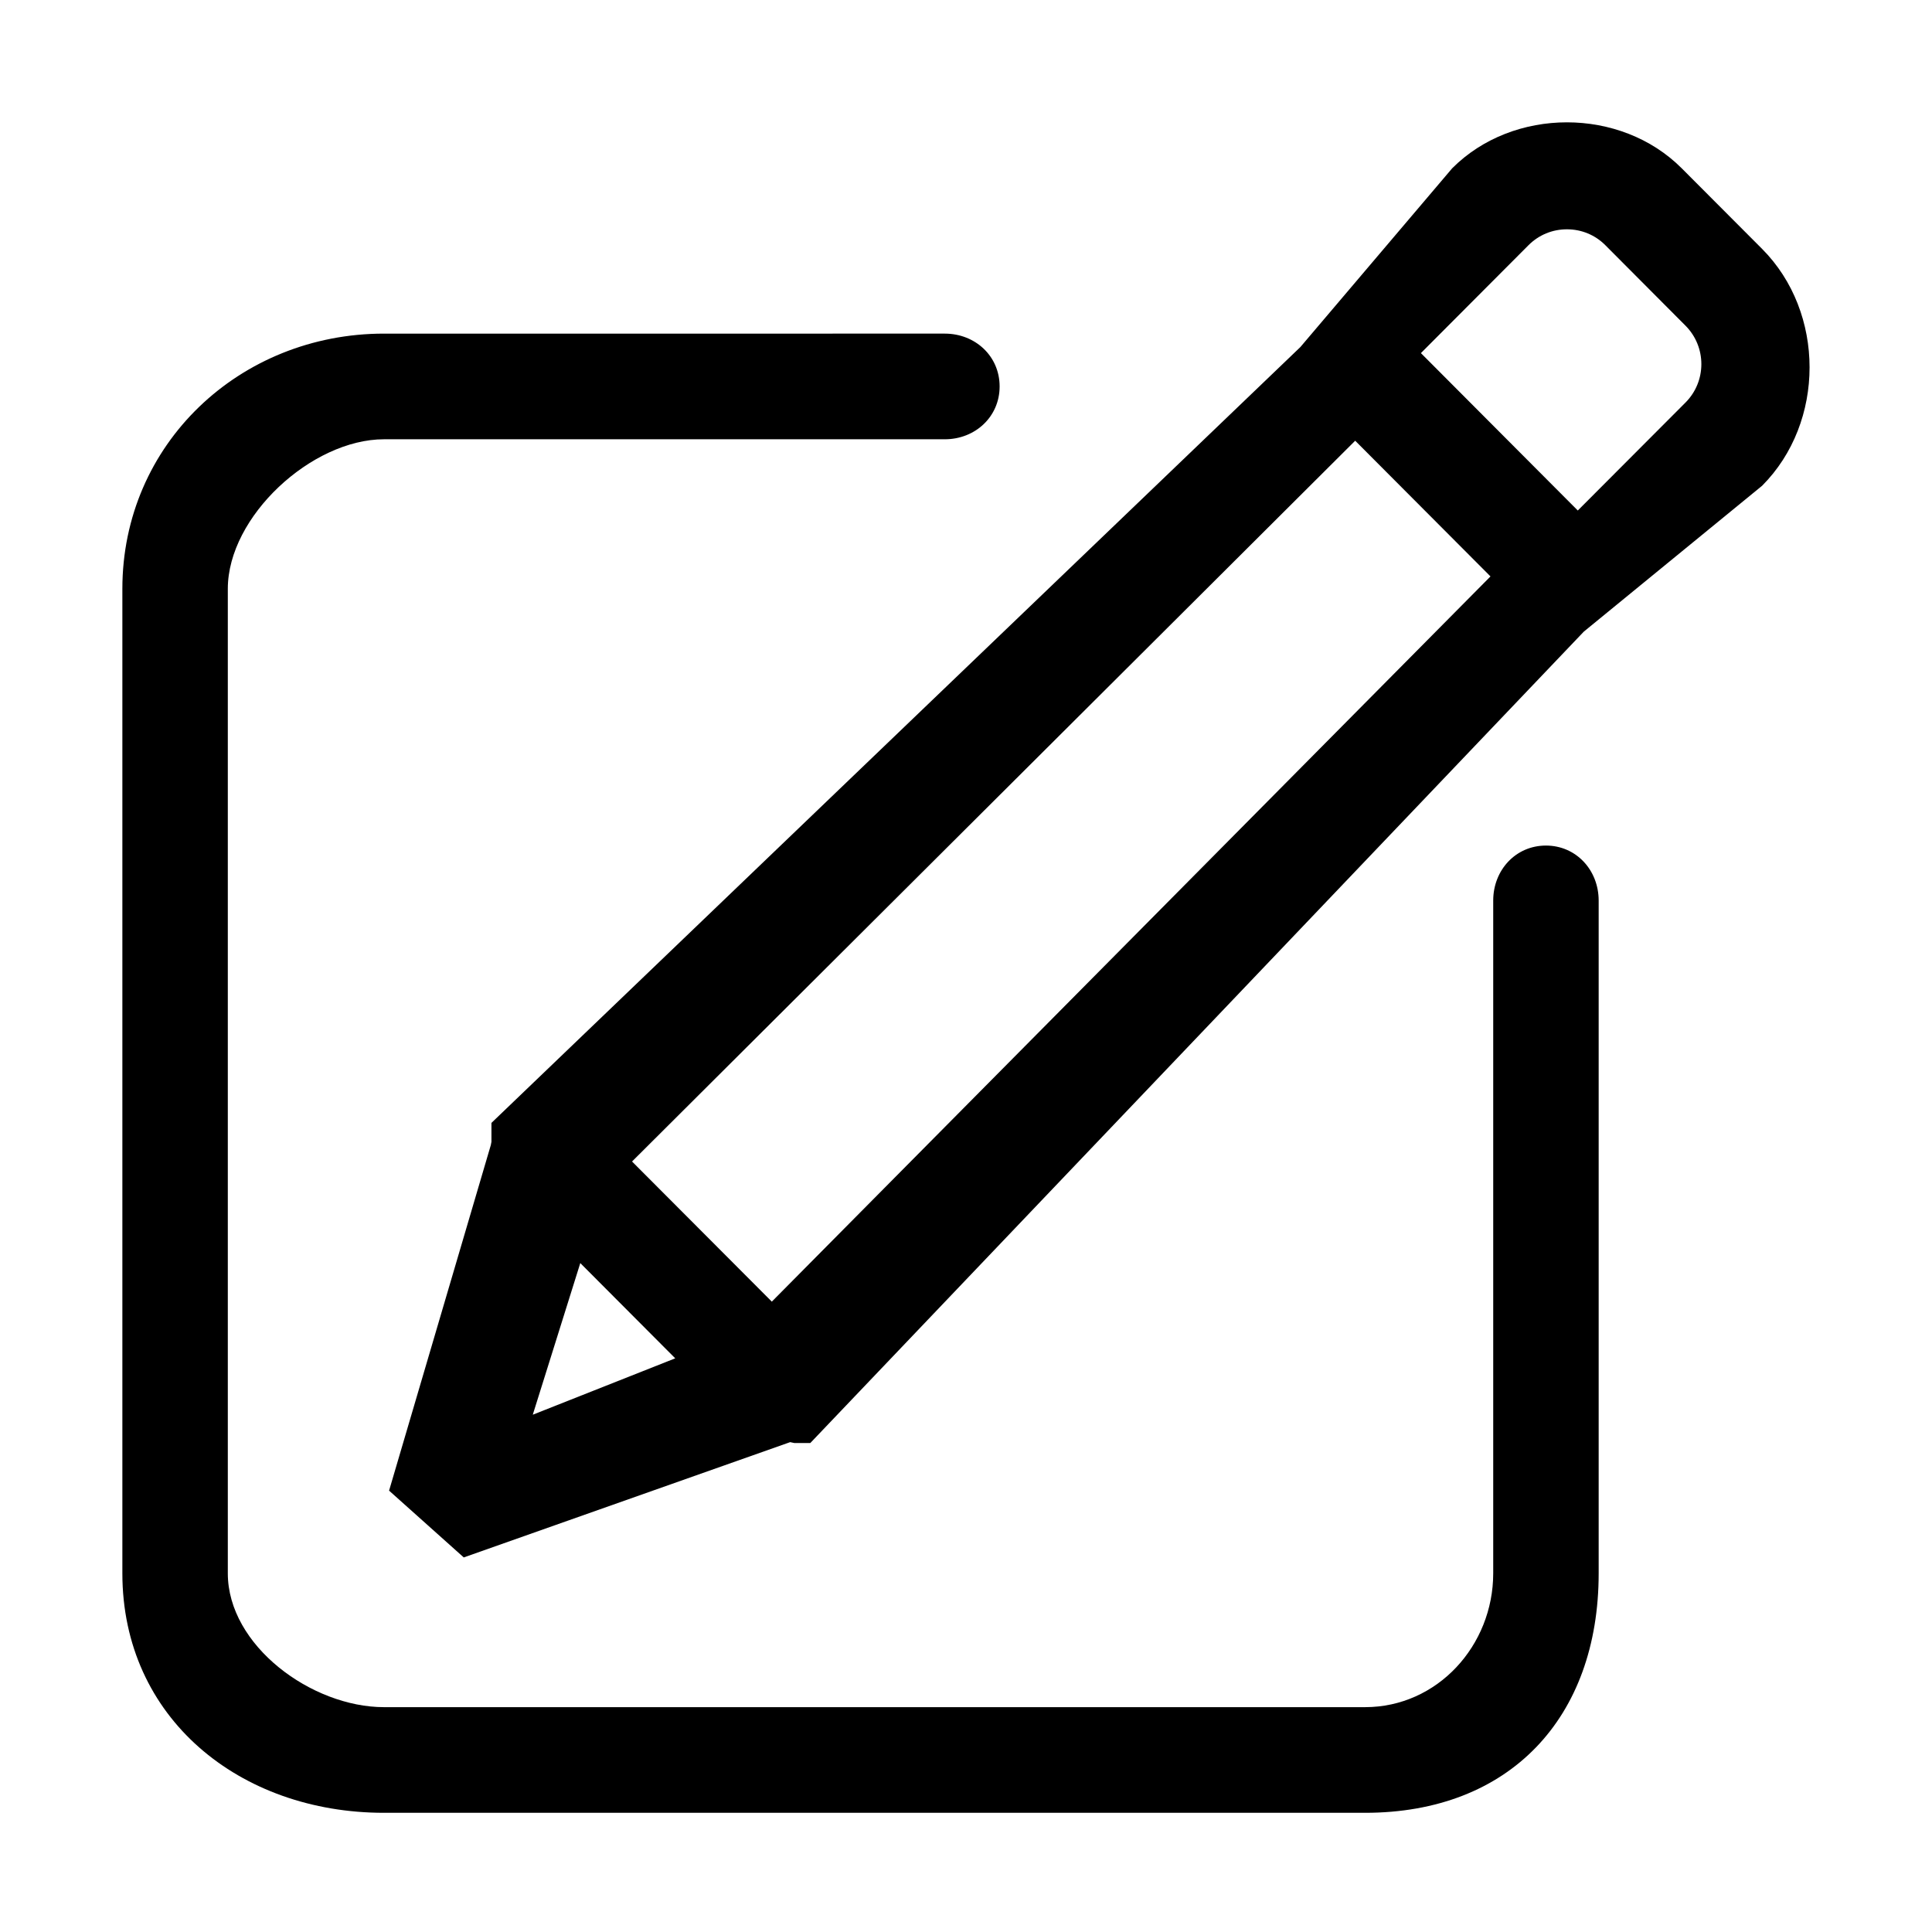 <svg class="svg-icon" style="width: 1em; height: 1em;vertical-align: middle;fill: currentColor;overflow: hidden;" viewBox="0 0 1024 1024" version="1.1" xmlns="http://www.w3.org/2000/svg"><path d="M819.382 448.166c-16.09 0-27.947 13.058-27.947 29.148v356.57c0 38.354-29.638 70.942-67.91 70.942h-520.008c-38.272 0-82.771-32.588-82.771-70.942V312.1c0-38.38 44.5-79.275 82.771-79.275h297.238c16.09 0 29.066-11.91 29.066-28 0-16.118-12.976-28-29.066-28H203.518c-76.433 0-138.662 58.513-138.662 135.274v521.784c0 76.734 62.228 126.942 138.662 126.942h520.008c76.489 0 123.802-50.208 123.802-126.942V477.314C847.327 461.224 835.445 448.166 819.382 448.166zM933.949 131.916l-42.587-42.696c-32.398-32.508-89.327-32.508-121.698 0l-80.448 94.735L260.474 595.159v10.027l-0.328 1.72-53.925 183.161 39.583 35.403 172.999-61.108 2.185 0.464h8.495l409.976-430.053 94.49-77.308C967.496 223.838 967.496 165.598 933.949 131.916zM282.382 749.828l25.186-80.365 50.318 50.48L282.382 749.828zM409.079 689.895l-74.084-74.274 383.285-382.031 71.707 71.926L409.079 689.895zM893.384 213.322l-57.12 57.257-83.153-83.426 57.093-57.257c5.408-5.381 12.593-8.359 20.296-8.359 7.704 0 14.915 2.978 20.297 8.359l42.533 42.697C904.557 183.846 904.557 202.094 893.384 213.322z"  /></svg>